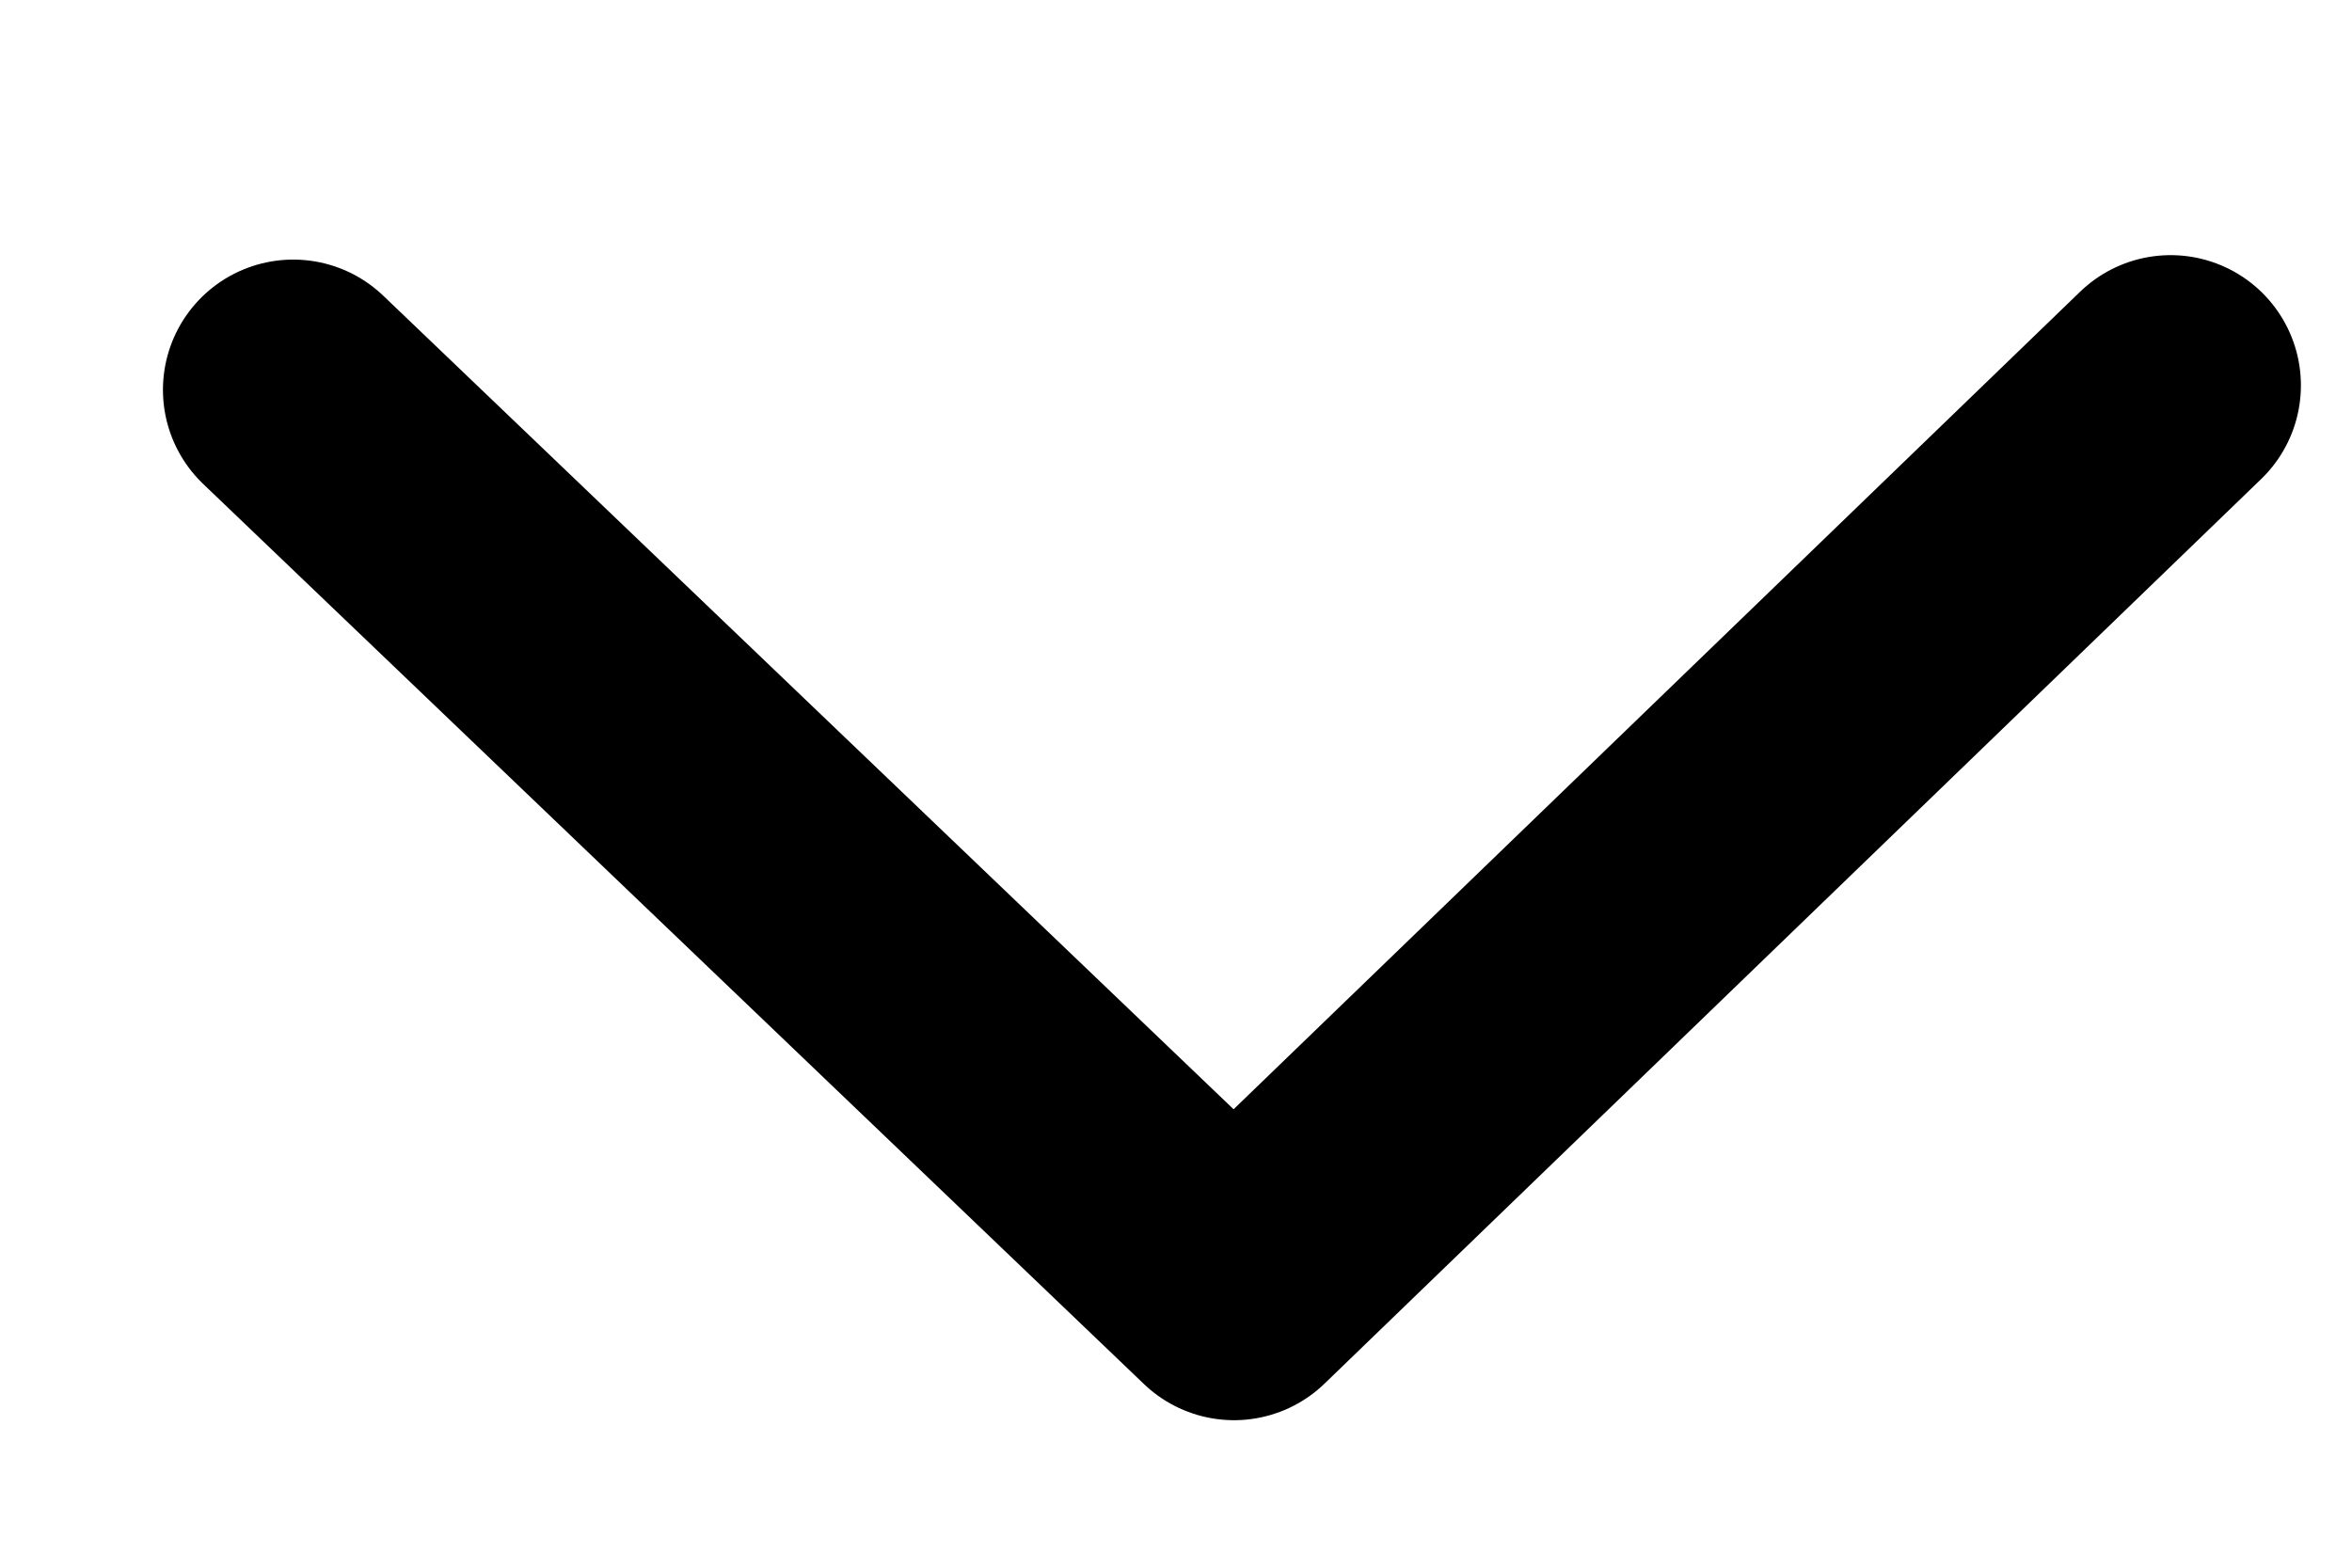 <svg width="9" height="6" viewBox="0 0 9 6" fill="none" xmlns="http://www.w3.org/2000/svg">
<path d="M1.122 1.492L4.722 4.937L8.306 1.475" stroke="black" stroke-width="0.997" stroke-linecap="round" stroke-linejoin="round"/>
</svg>
